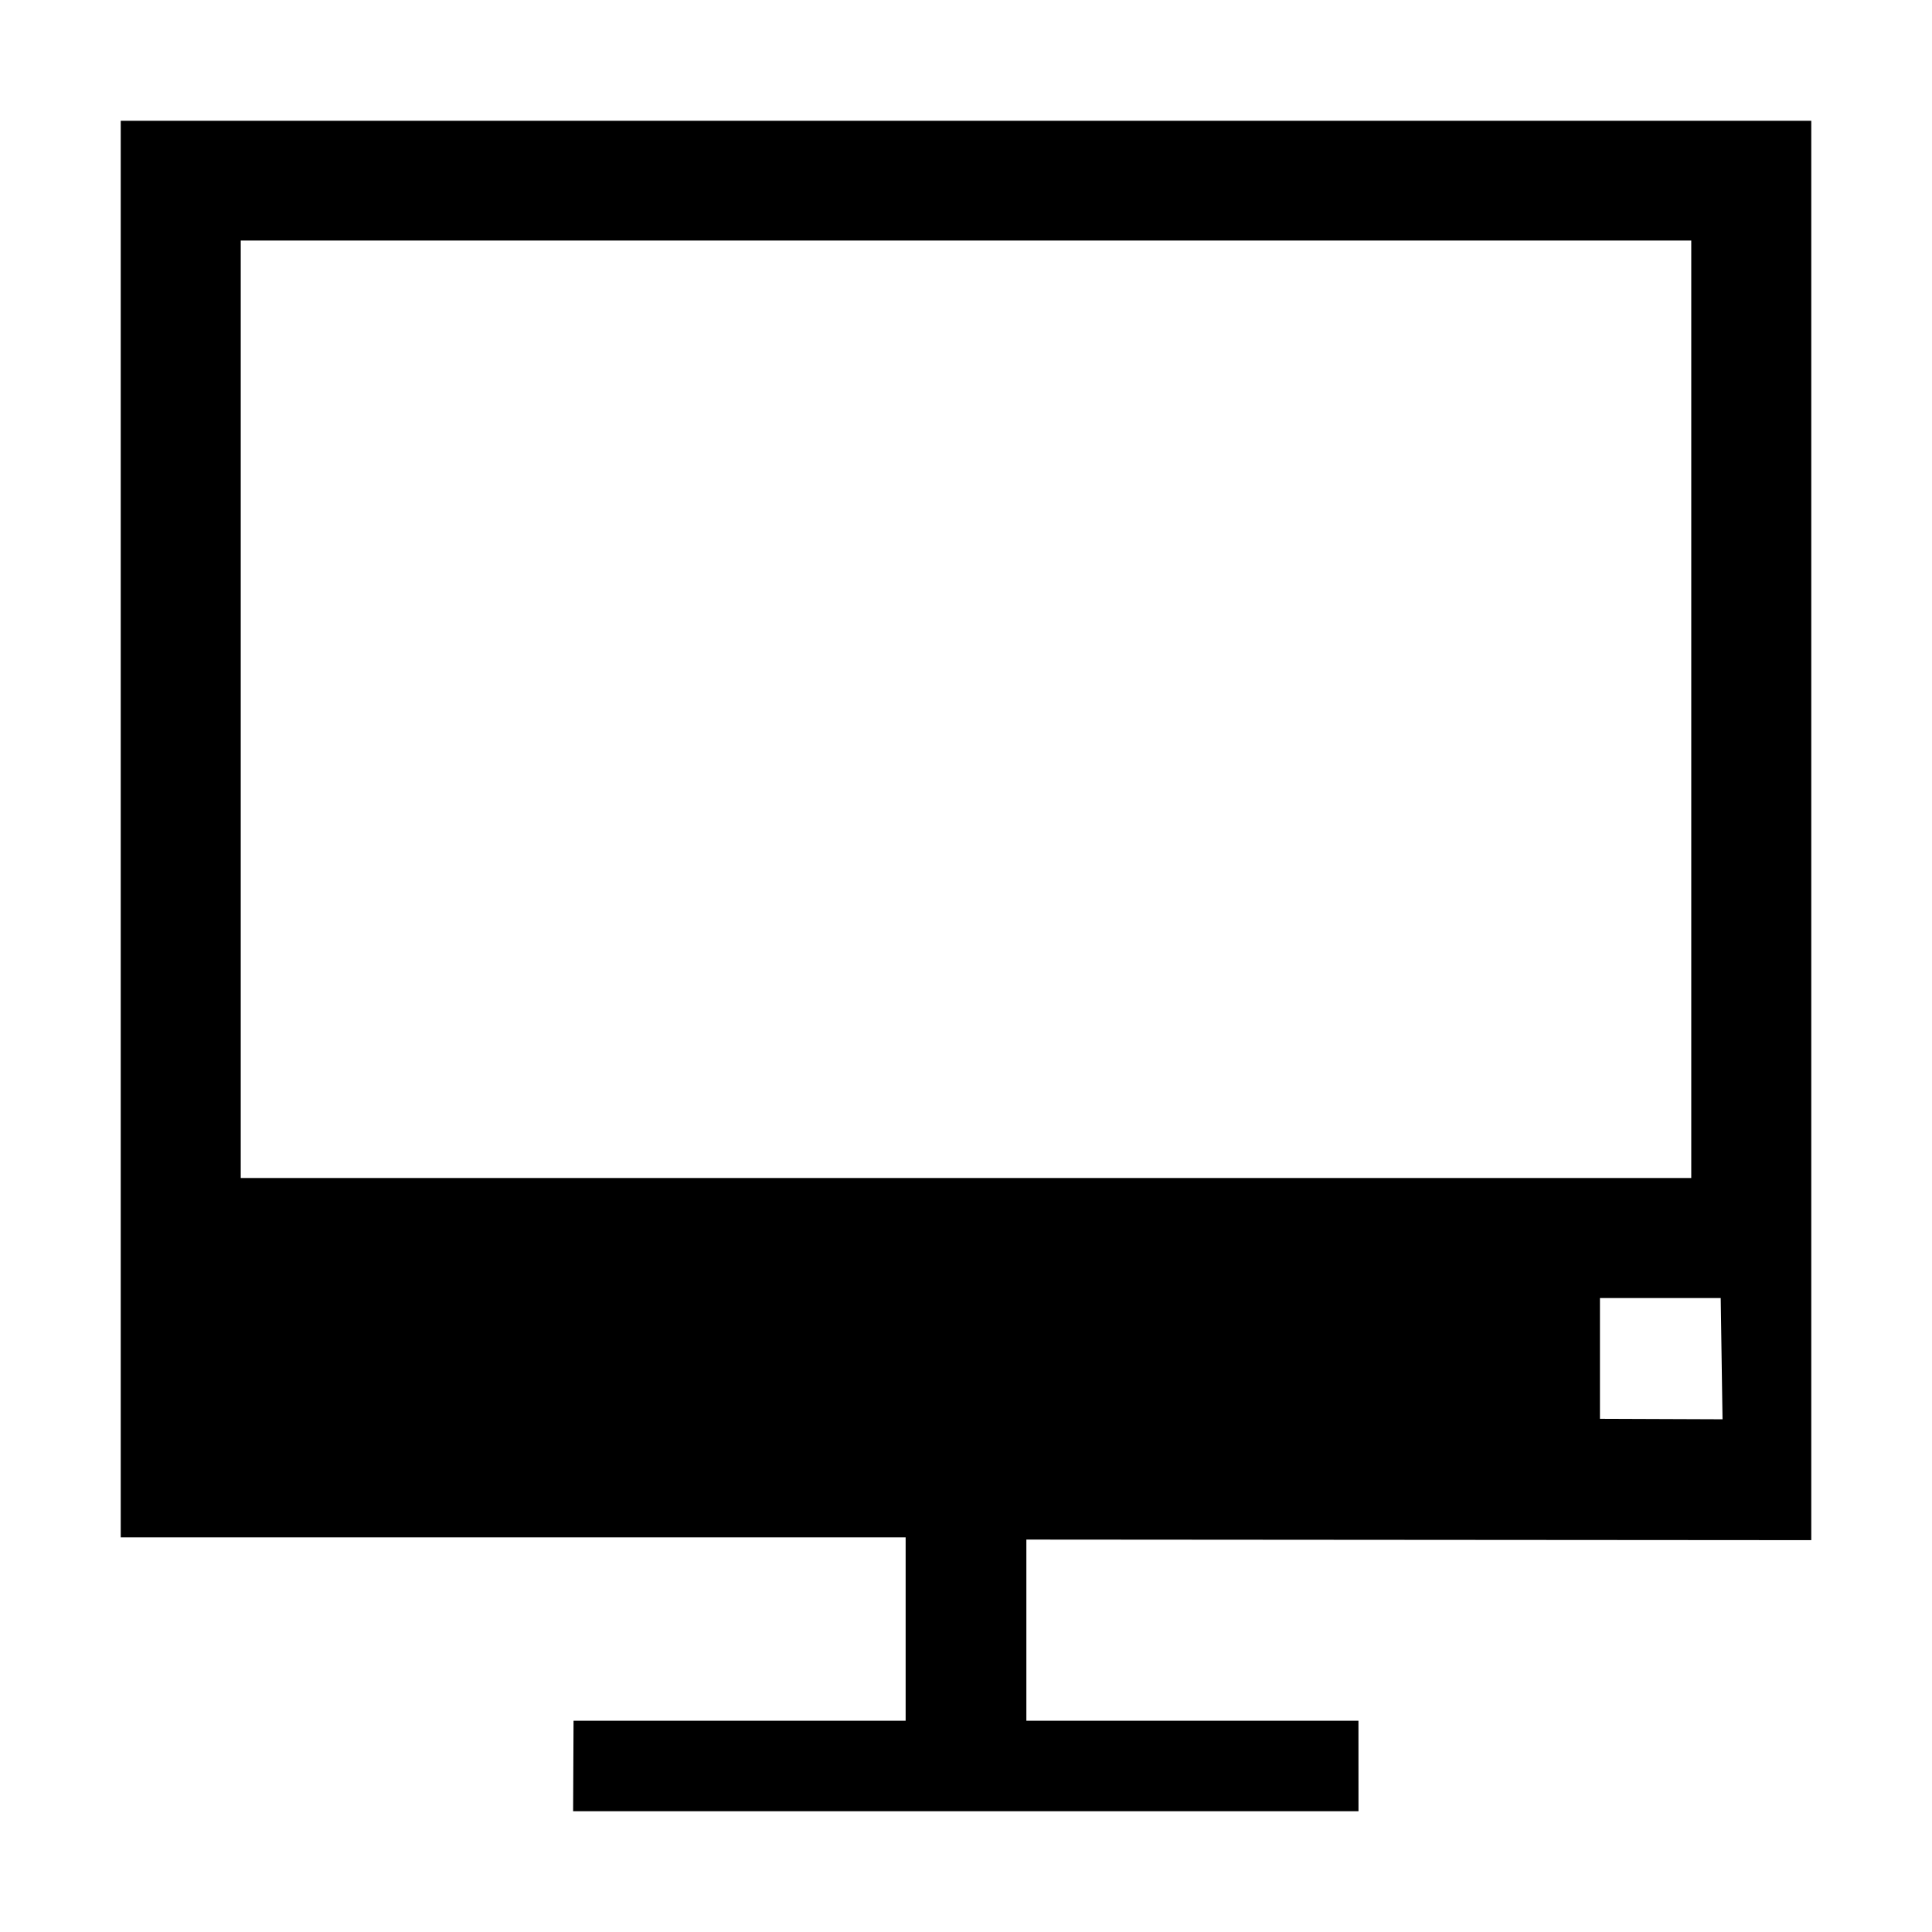 <?xml version="1.0" encoding="UTF-8"?>
<!DOCTYPE svg PUBLIC "-//W3C//DTD SVG 1.1//EN" "http://www.w3.org/Graphics/SVG/1.1/DTD/svg11.dtd">
<svg xmlns="http://www.w3.org/2000/svg" xml:space="preserve" width="64px" height="64px" version="1.1" shape-rendering="geometricPrecision" text-rendering="geometricPrecision" image-rendering="optimizeQuality" fill-rule="evenodd" clip-rule="evenodd"
viewBox="0 0 6400000 6400000"
 xmlns:xlink="http://www.w3.org/1999/xlink">
 <g id="Warstwa_1">   
  <path fill="{color}" d="M399926 400044l5600148 0 0 4701909 -2600111 -1890 0 600007 1100092 0 118 299886 -2601646 0 1418 -299886 1100092 0 0 -607448 -2600111 0 0 -4692578zm5300144 3899930l-400044 0 0 400044 406068 1536 -6024 -401580zm-97560 -3503074l-4805020 0 0 3105392 4805020 0 0 -3105392z"/>
 </g>
</svg>
